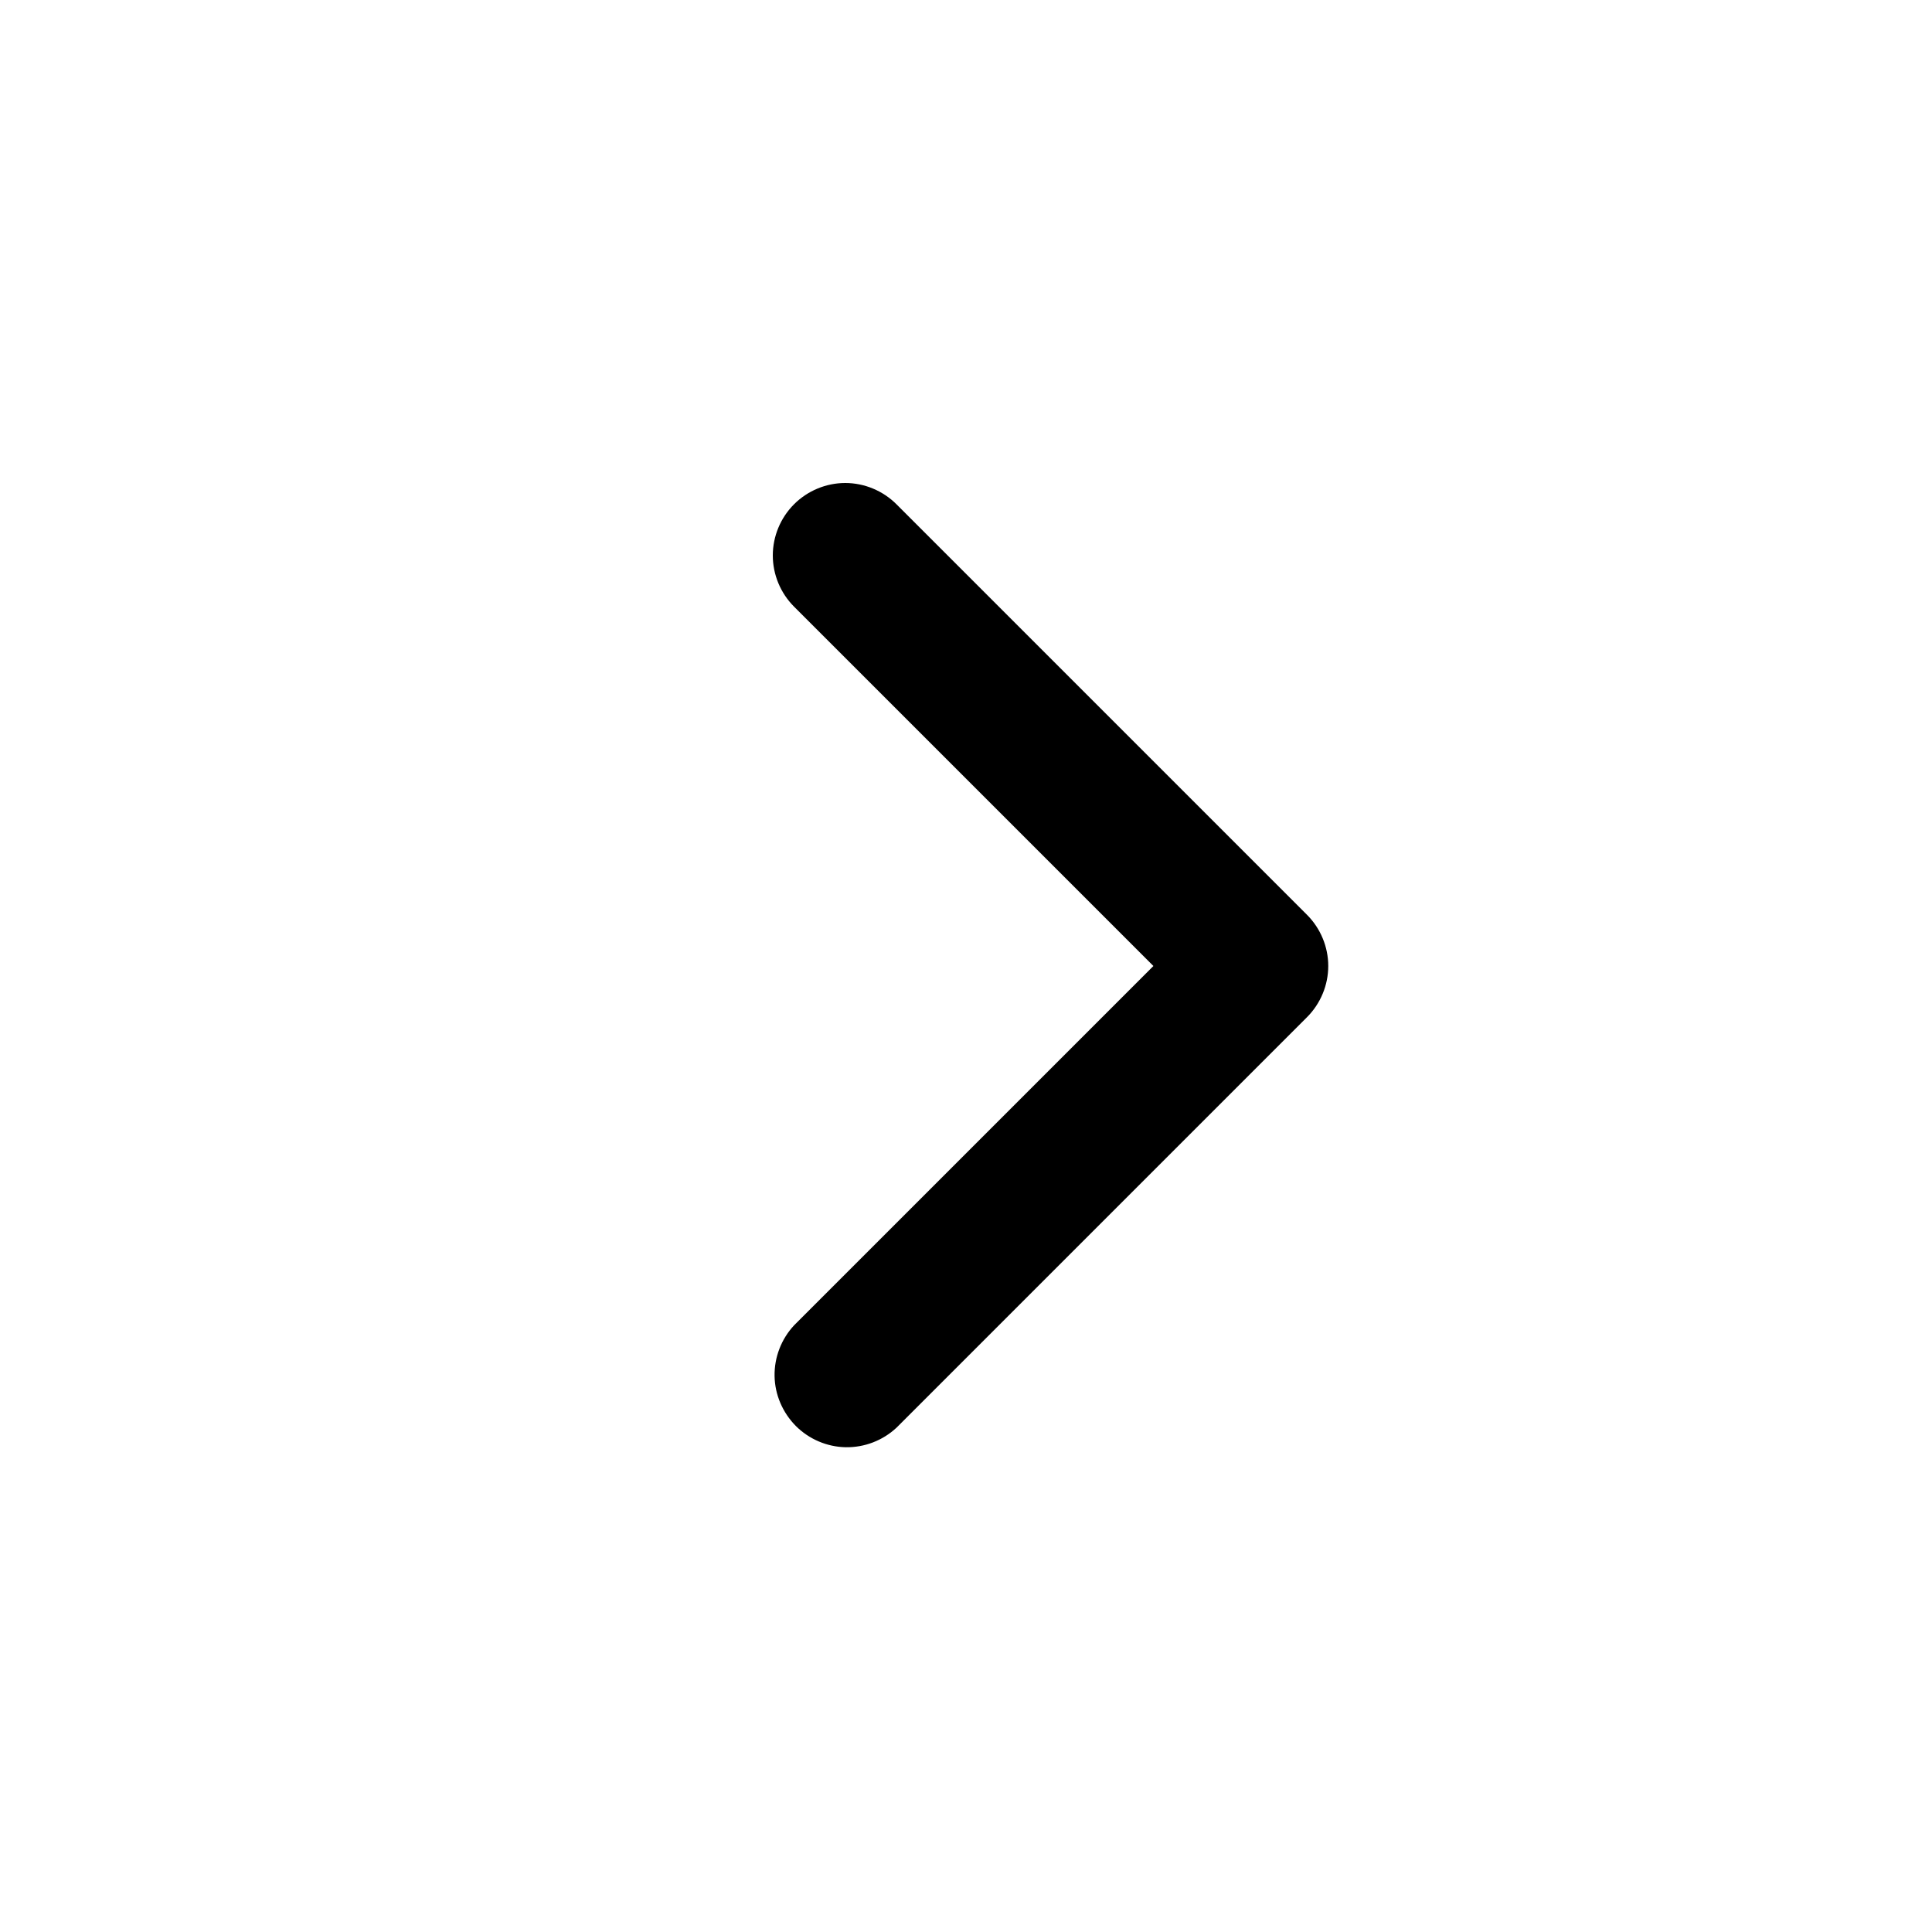 <svg width="12" height="12" viewBox="0 0 12 12"  xmlns="http://www.w3.org/2000/svg">
<path fill-rule="evenodd" clip-rule="evenodd" d="M4.932 3.132C5.016 3.048 5.131 3 5.25 3C5.369 3 5.484 3.048 5.568 3.132L8.118 5.682C8.202 5.766 8.25 5.881 8.25 6C8.25 6.119 8.202 6.234 8.118 6.318L5.568 8.868C5.483 8.947 5.37 8.991 5.253 8.989C5.137 8.987 5.025 8.939 4.943 8.857C4.861 8.774 4.813 8.663 4.811 8.547C4.809 8.43 4.853 8.317 4.932 8.232L7.164 6L4.932 3.768C4.848 3.684 4.8 3.569 4.8 3.45C4.8 3.331 4.848 3.216 4.932 3.132Z" fill="current"/>
</svg>
